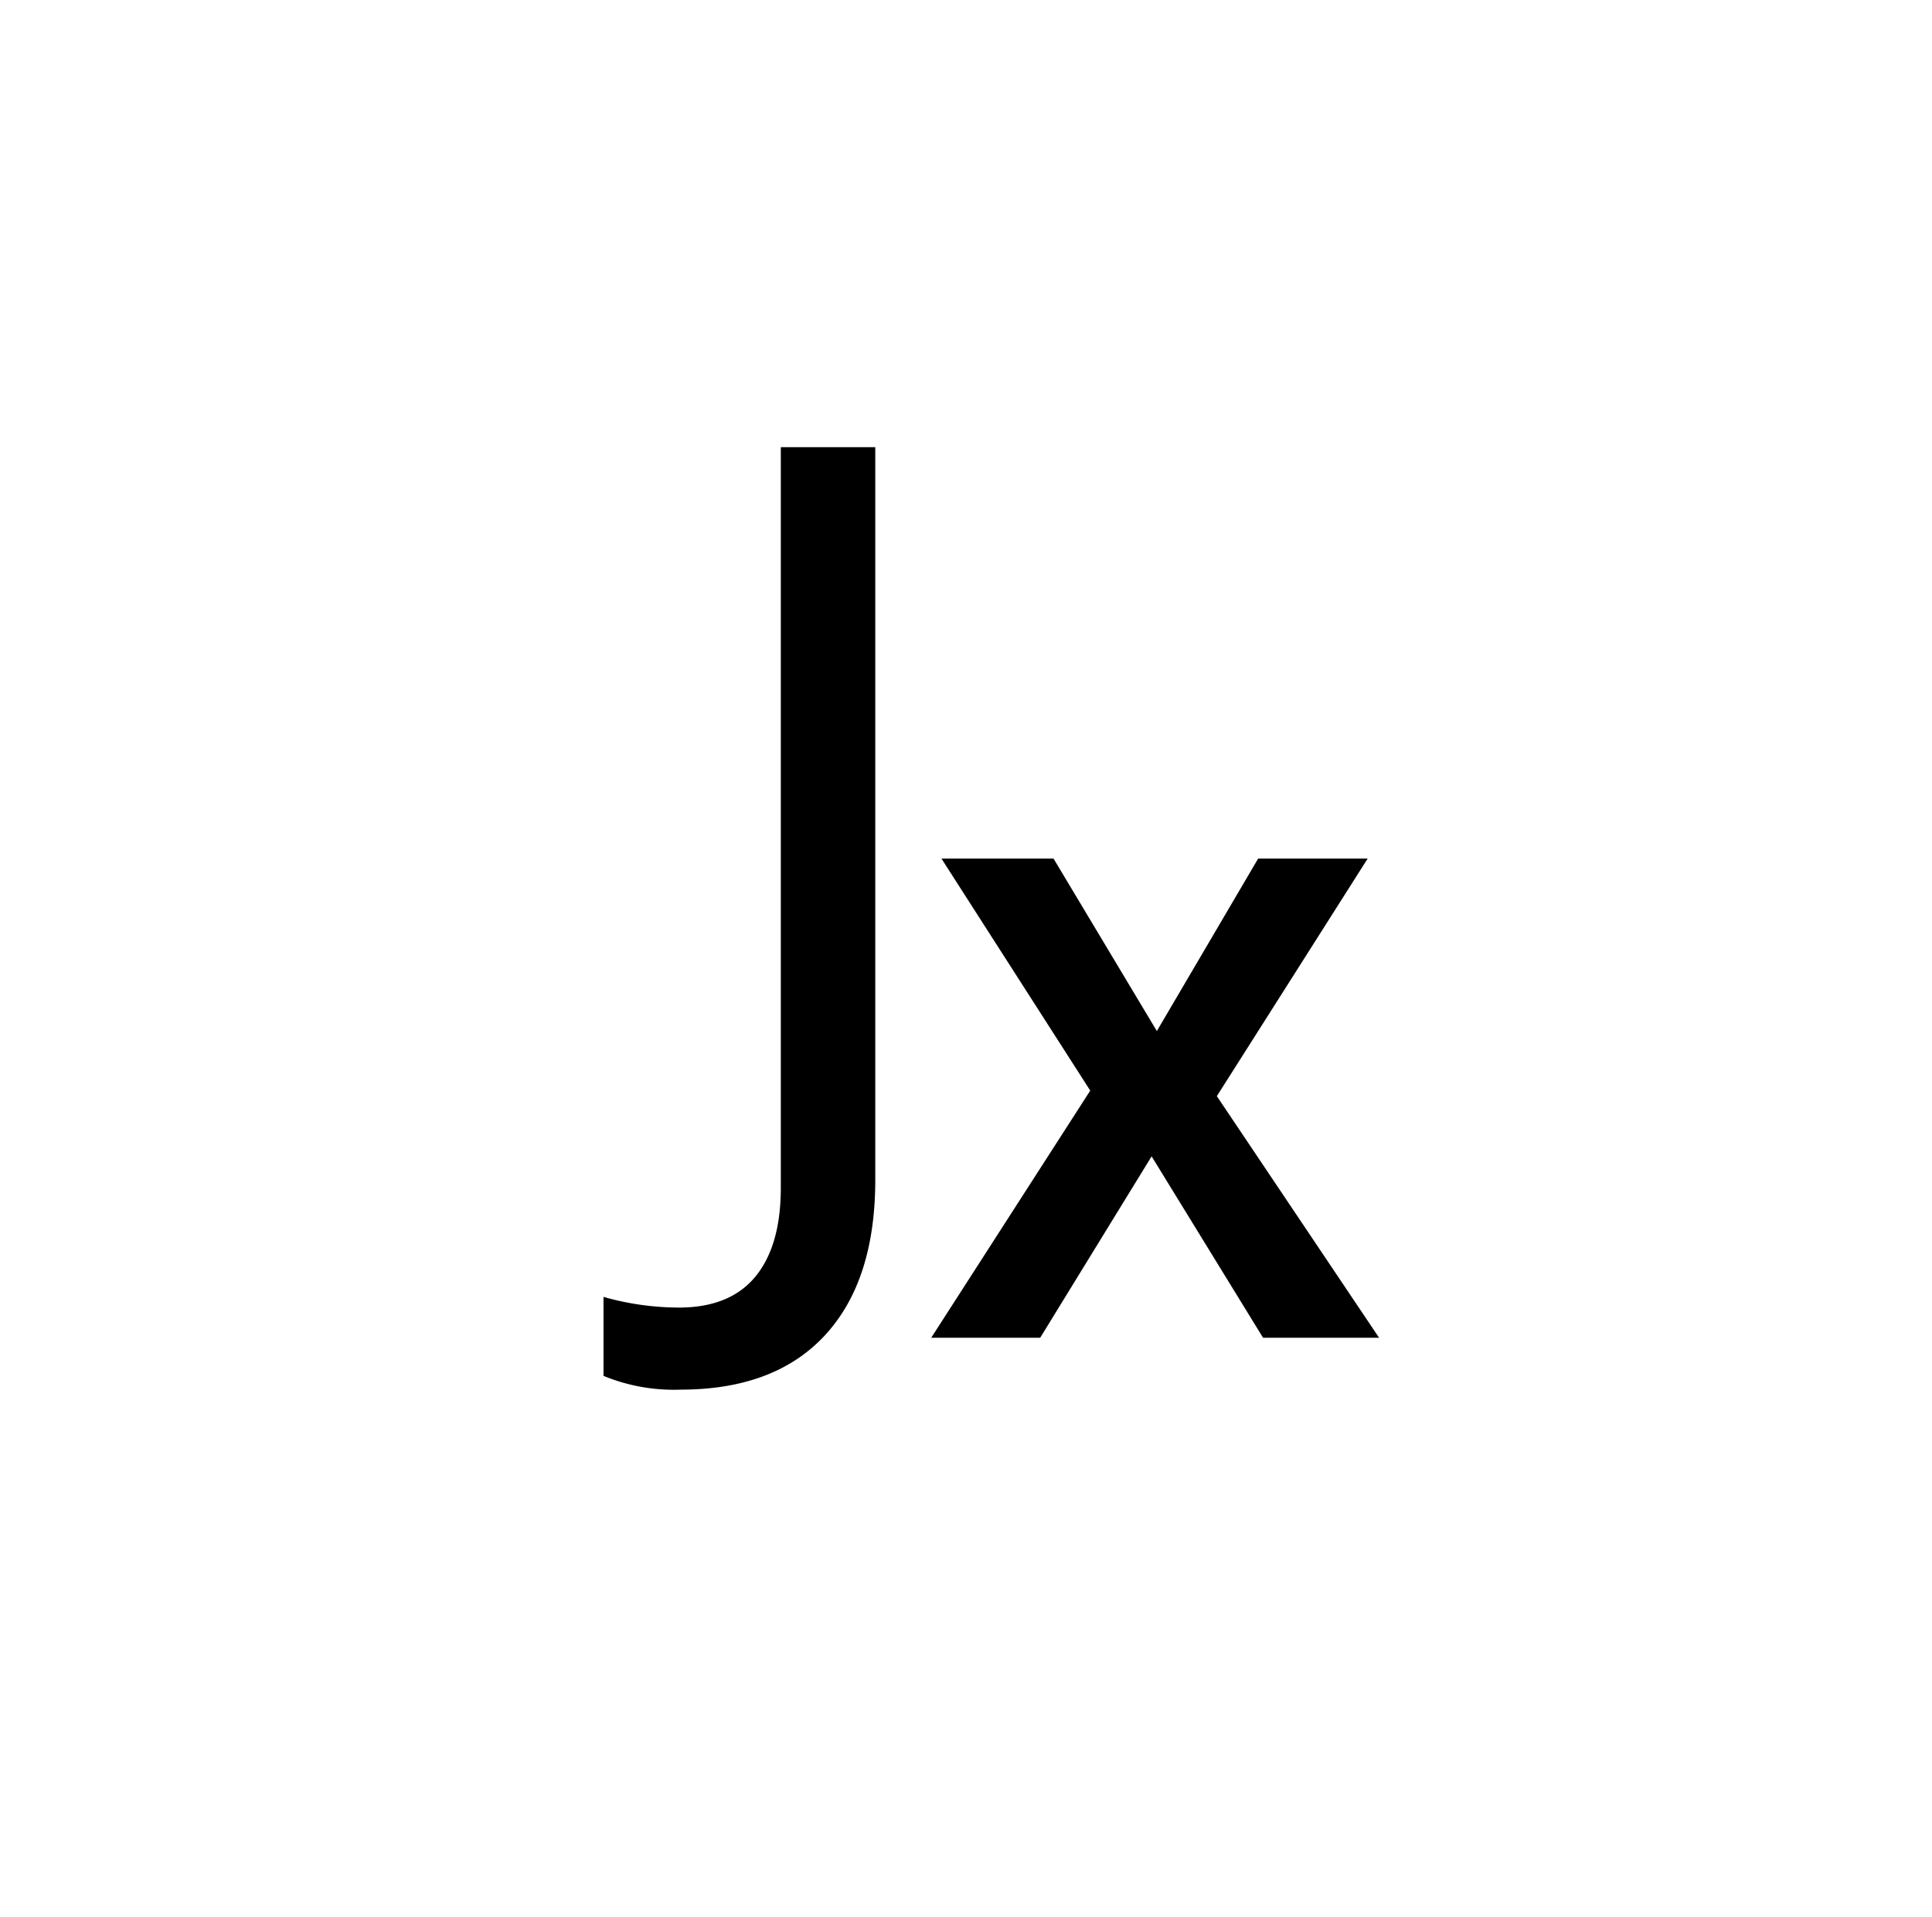 <svg id="Main_Menu" data-name="Main Menu" xmlns="http://www.w3.org/2000/svg" viewBox="0 0 181 179.63">
  <title>icon</title>
  <path d="M63.79,130.21a17.32,17.32,0,0,1-7.25-1.29v-7.4a25.94,25.94,0,0,0,7.06,1q4.77,0,7.16-2.89t2.39-8.33V41.9H82v68.65q0,9.45-4.7,14.55T63.79,130.21Z"/>
  <path d="M129.2,125.35H118.33l-10.44-17-10.44,17H87.24l14.9-23.16L88.2,80.45H98.7l9.68,16.16,9.49-16.16h10.26L114,102.71Z"/>
</svg>
